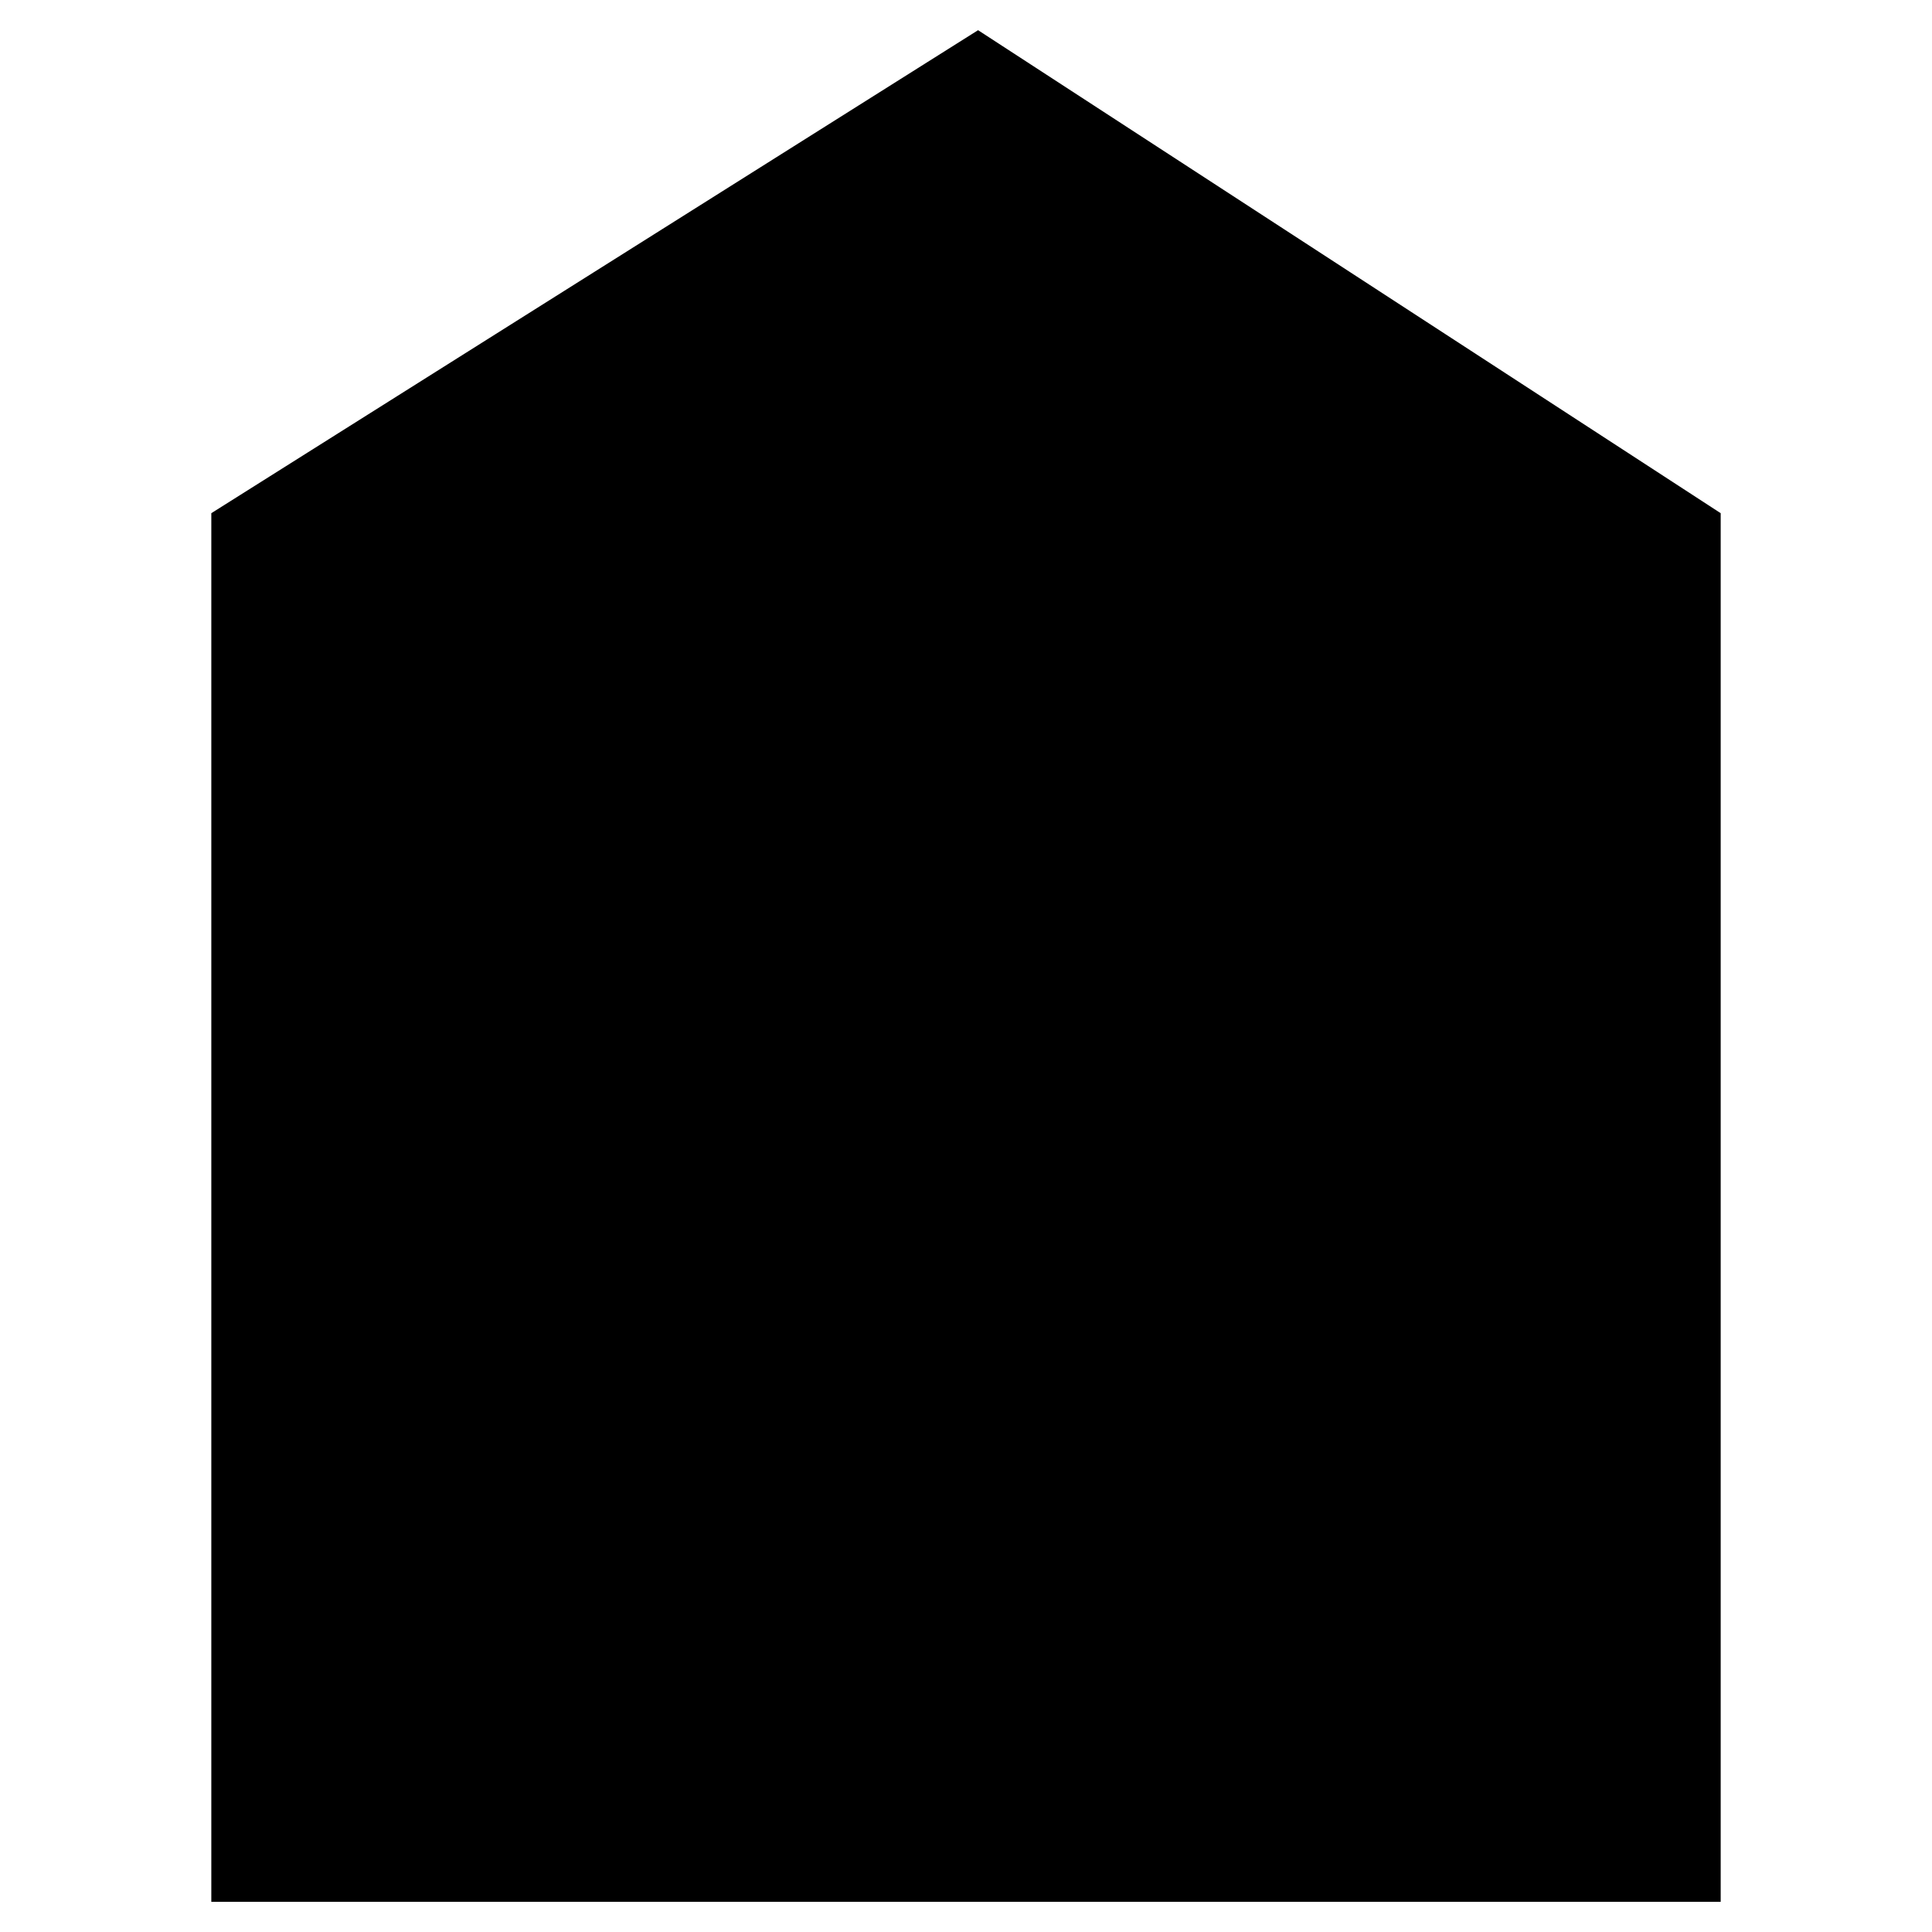 <svg viewBox="0 0 32 32" height="32" width="32">
  <g id="attribute" transform="translate(3)">
    <path d="M4.9 19.9c-.2 0-.2-.1-.2-.2v-.4c0-.2.1-.2.2-.2h1.6v-5.9l-1.5.9c-.1.1-.2.1-.3-.1l-.2-.3c-.1-.1-.1-.2.1-.3l1.8-1.2c.1-.1.2-.1.4-.1h.4c.2 0 .2.1.2.2v6.8h1.5c.2 0 .2.1.2.2v.4c0 .2-.1.2-.2.2h-4zm6 0c-.2 0-.2-.1-.2-.2v-.4c0-1.5.9-2.4 2.2-3.3.7-.5 1.4-.9 1.4-1.8 0-.8-.4-1.3-1.5-1.3-.6 0-1.1.2-1.5.5-.1.1-.2.1-.3 0l-.2-.3c-.1-.1-.1-.2 0-.3.4-.3 1.1-.6 2-.6 1.7 0 2.4.9 2.4 2.1 0 1.3-1 1.9-1.9 2.5-.8.5-1.8 1.3-1.8 2.5H15c.2 0 .2.1.2.2v.4c0 .2-.1.2-.2.2h-4.1zm8.1.1c-.9 0-1.6-.3-2.1-.6-.1-.1-.1-.2 0-.3l.2-.3c.1-.1.2-.1.3 0 .4.3.9.5 1.6.5 1.1 0 1.7-.6 1.7-1.6 0-.9-.5-1.6-1.7-1.6h-.2c-.1 0-.2 0-.3-.2l-.1-.1c-.1-.1-.1-.2 0-.3l1.9-2.4h-2.9c-.2 0-.2-.1-.2-.2v-.4c0-.2.1-.2.2-.2h3.8c.2 0 .2.1.2.2v.2c0 .2 0 .3-.1.4l-1.1 1.5c-.1.2-.6.7-.8.9 1.6.1 2.4 1.1 2.4 2.3-.1 1.1-.9 2.2-2.8 2.2z"/>
    <path stroke-linejoin="round" d="M25.5 31.5H.5v-23l12.7-8 12.3 8zM5 23.5h16m-14 3h12"/>
    <circle cx="13" cy="6.5" r="1.5"/>
  </g>
</svg>
